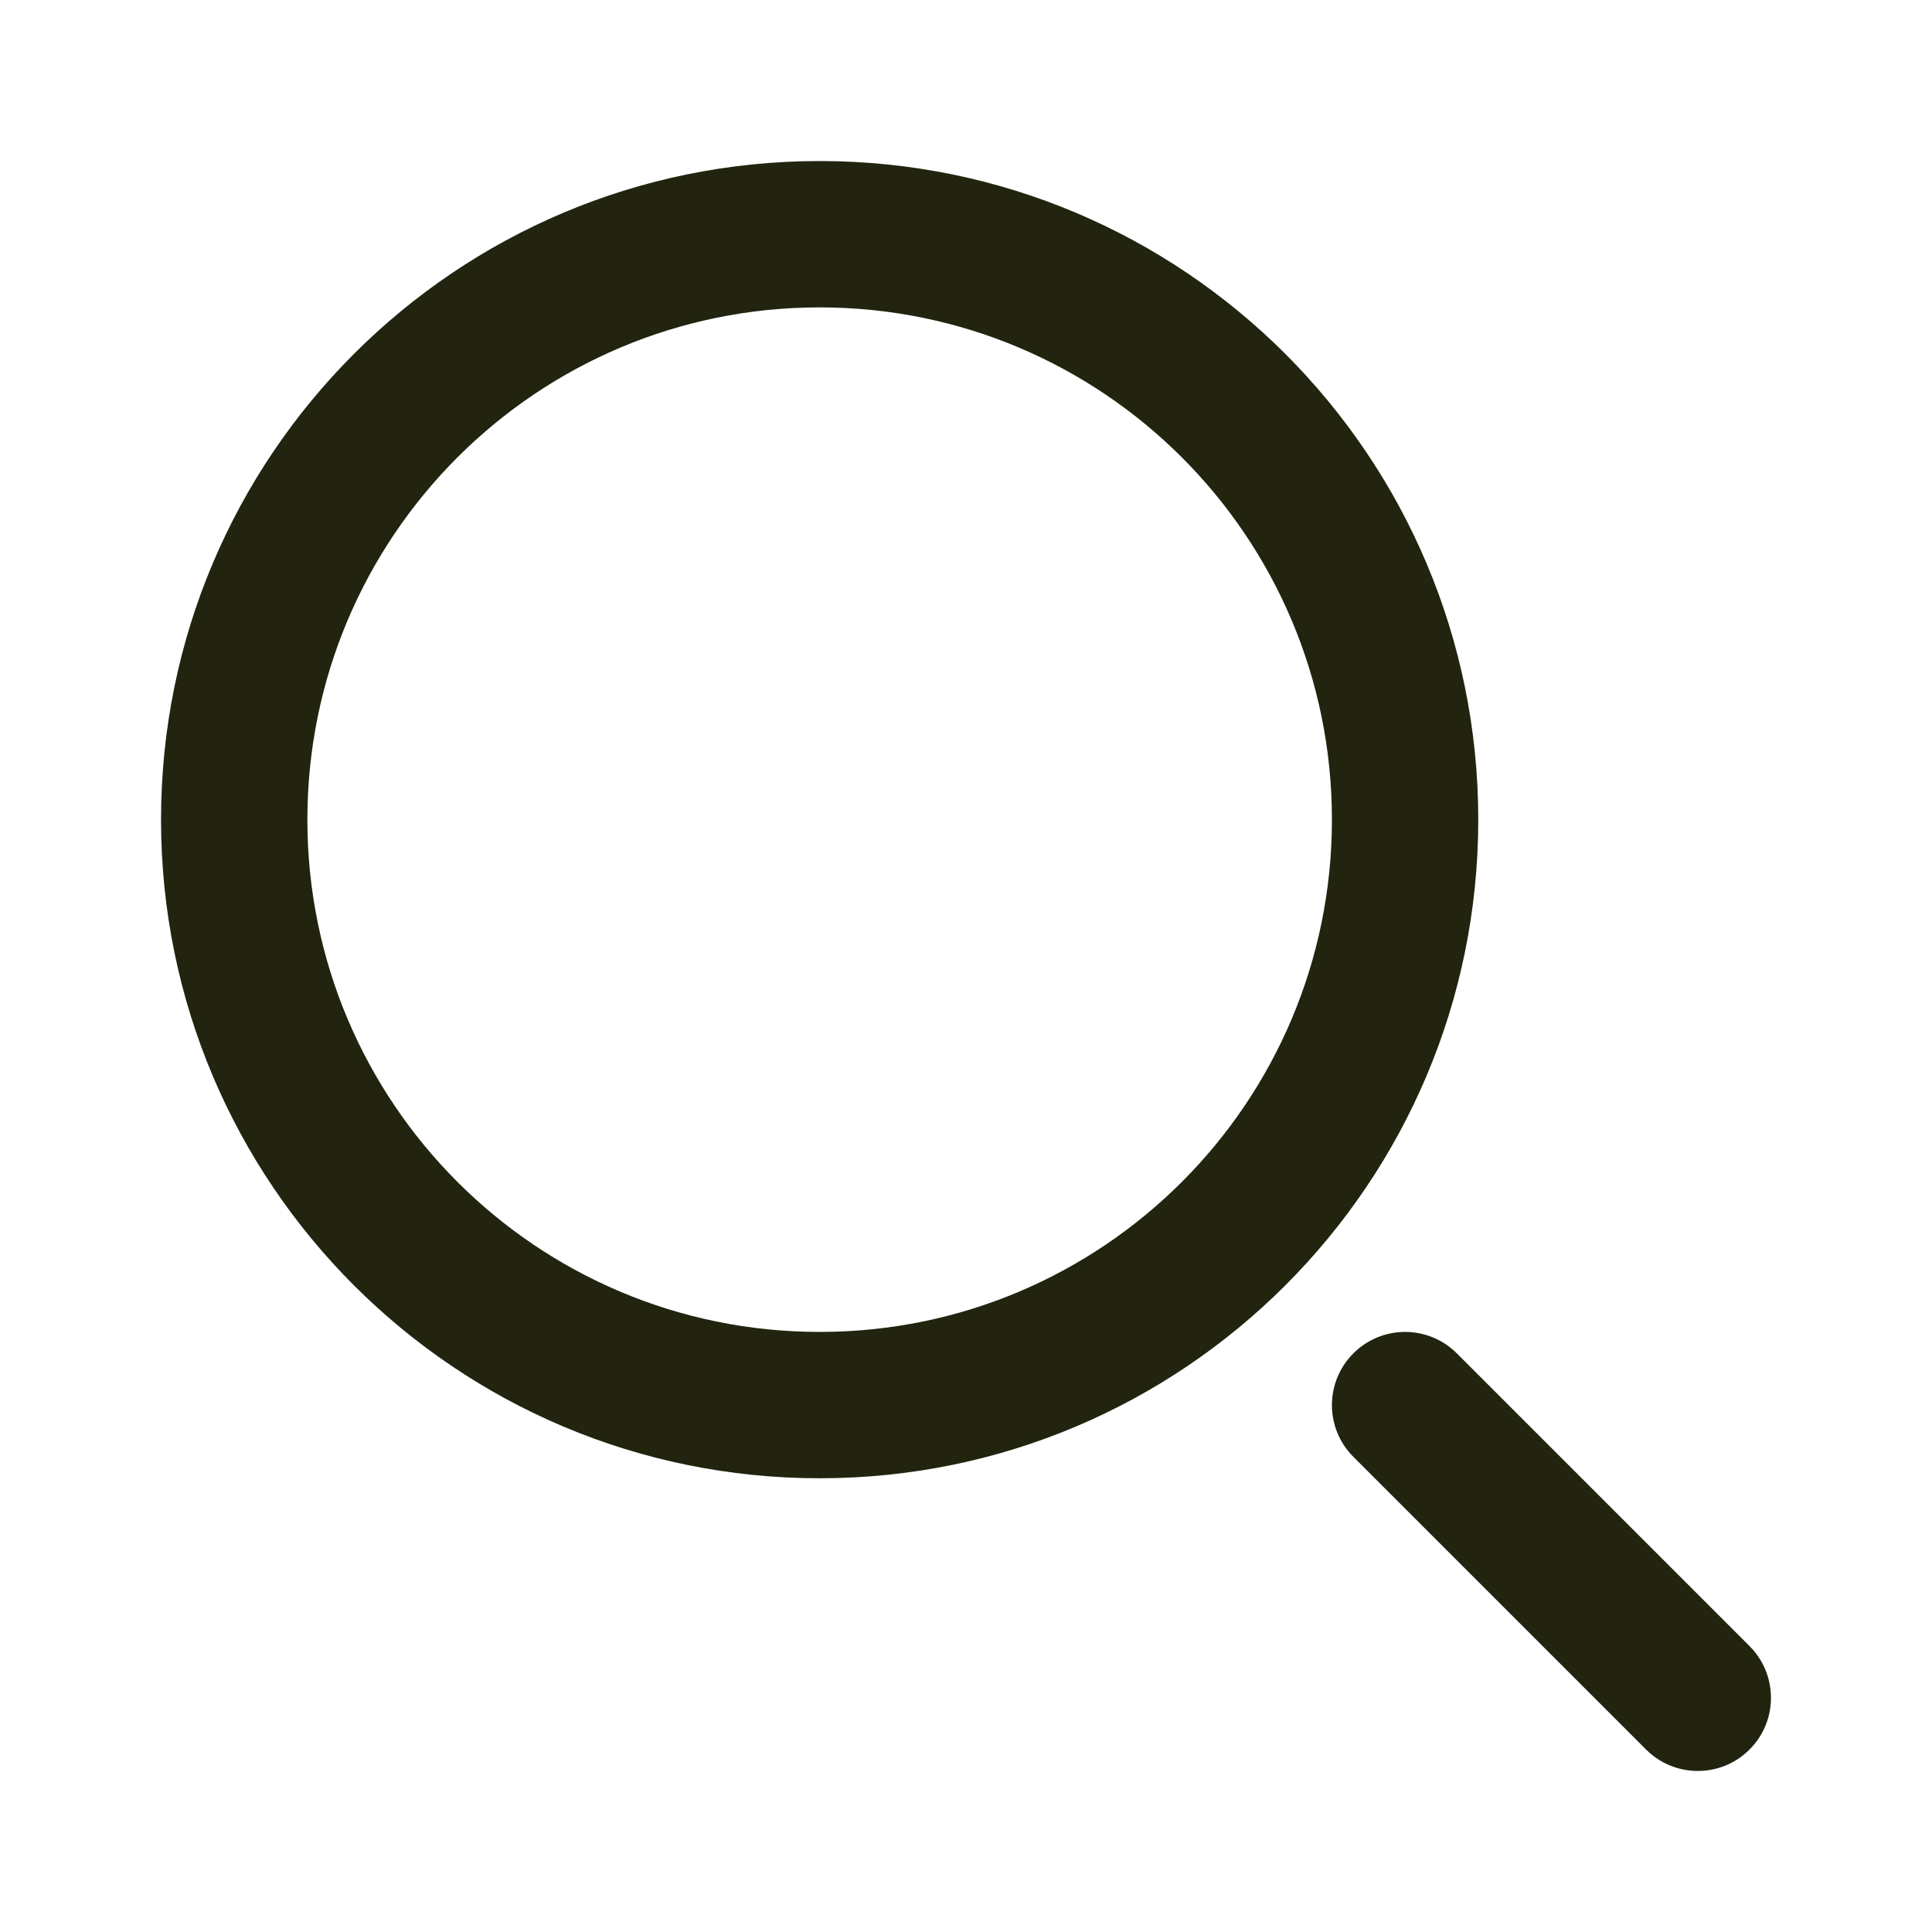 <svg width="20" height="20" viewBox="0 0 20 20" fill="none" xmlns="http://www.w3.org/2000/svg">
<path fill-rule="evenodd" clip-rule="evenodd" d="M3.182 8.485C3.182 5.556 5.556 3.182 8.485 3.182C11.414 3.182 13.788 5.556 13.788 8.485C13.788 11.414 11.414 13.788 8.485 13.788C5.556 13.788 3.182 11.414 3.182 8.485ZM8.485 1.667C4.719 1.667 1.667 4.719 1.667 8.485C1.667 12.25 4.719 15.303 8.485 15.303C12.25 15.303 15.303 12.25 15.303 8.485C15.303 4.719 12.25 1.667 8.485 1.667ZM15.081 14.01C14.785 13.714 14.306 13.714 14.01 14.01C13.714 14.306 13.714 14.785 14.01 15.081L17.04 18.111C17.336 18.407 17.816 18.407 18.111 18.111C18.407 17.816 18.407 17.336 18.111 17.04L15.081 14.01Z" fill="#22240F"/>
</svg>
